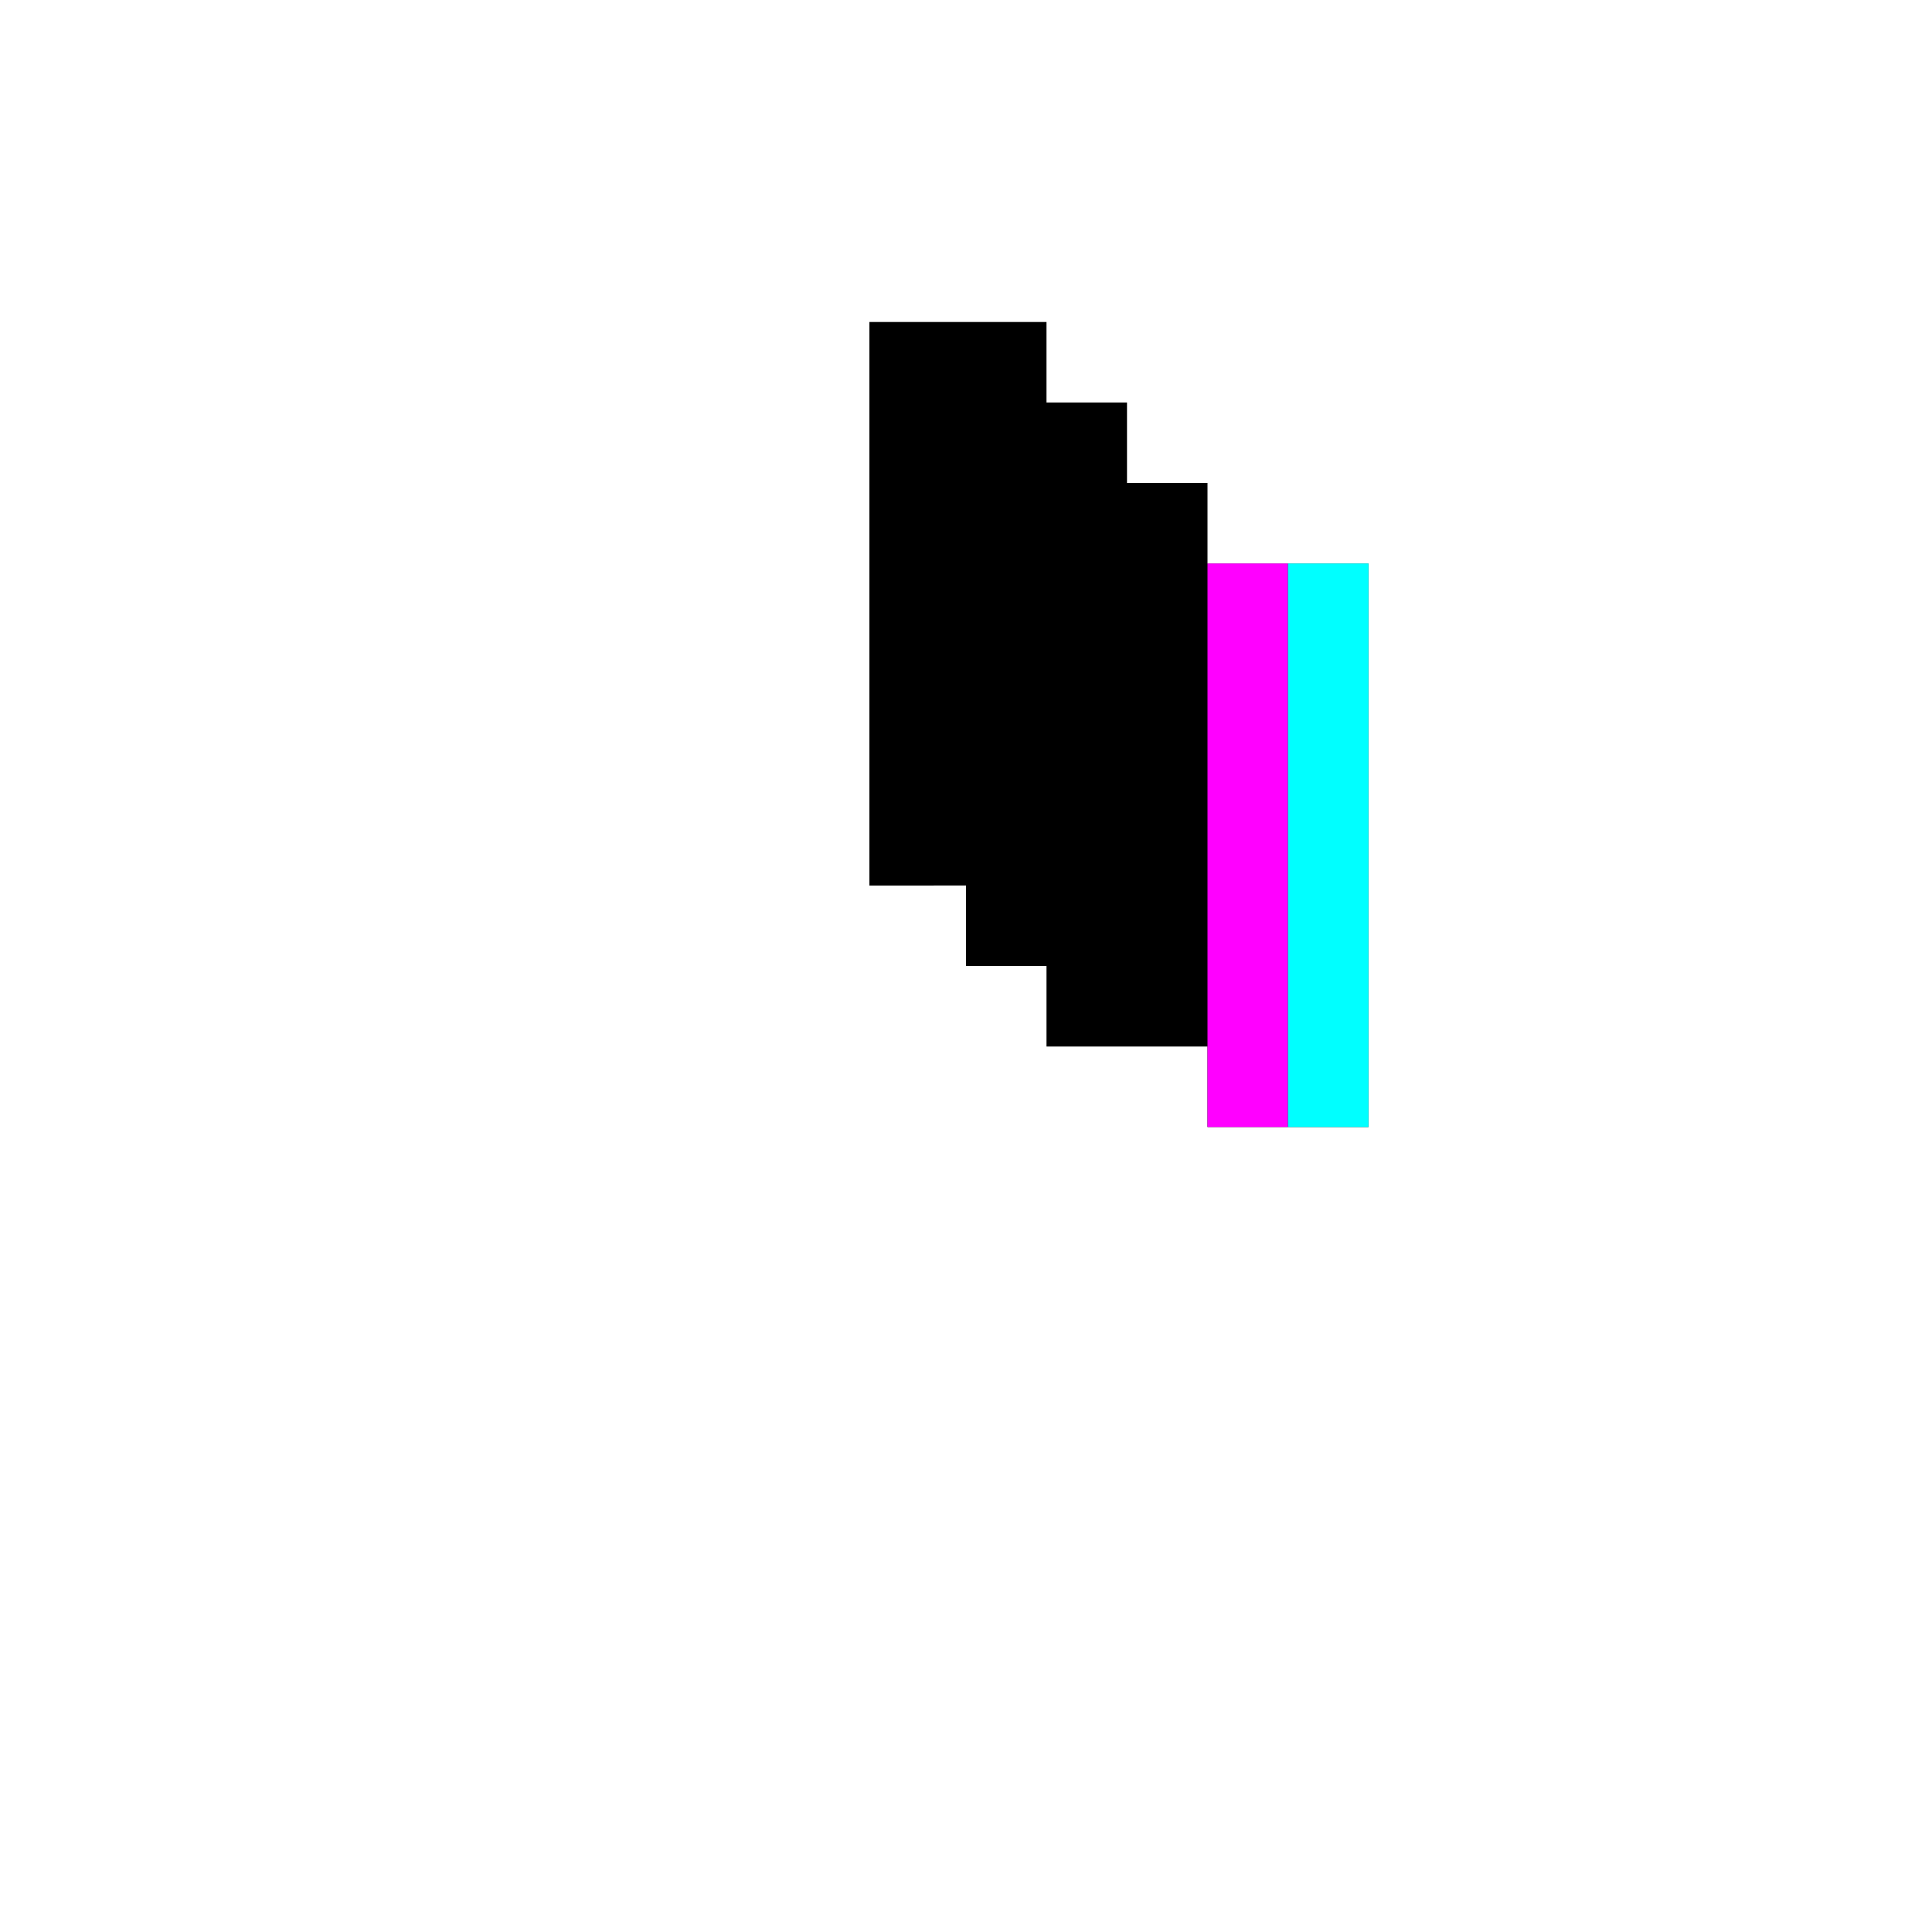 <svg xmlns="http://www.w3.org/2000/svg" viewBox="0 0 24 24"><path d="M15,7V6h-1V5h-1V4h-2.2v7H12v1h1v1h2v1h2V7H15z"/><path d="M15,7h1v7h-1V7z" fill="#f0f"/><path d="M16,7h1v7h-1V7z" fill="#0ff"/></svg>